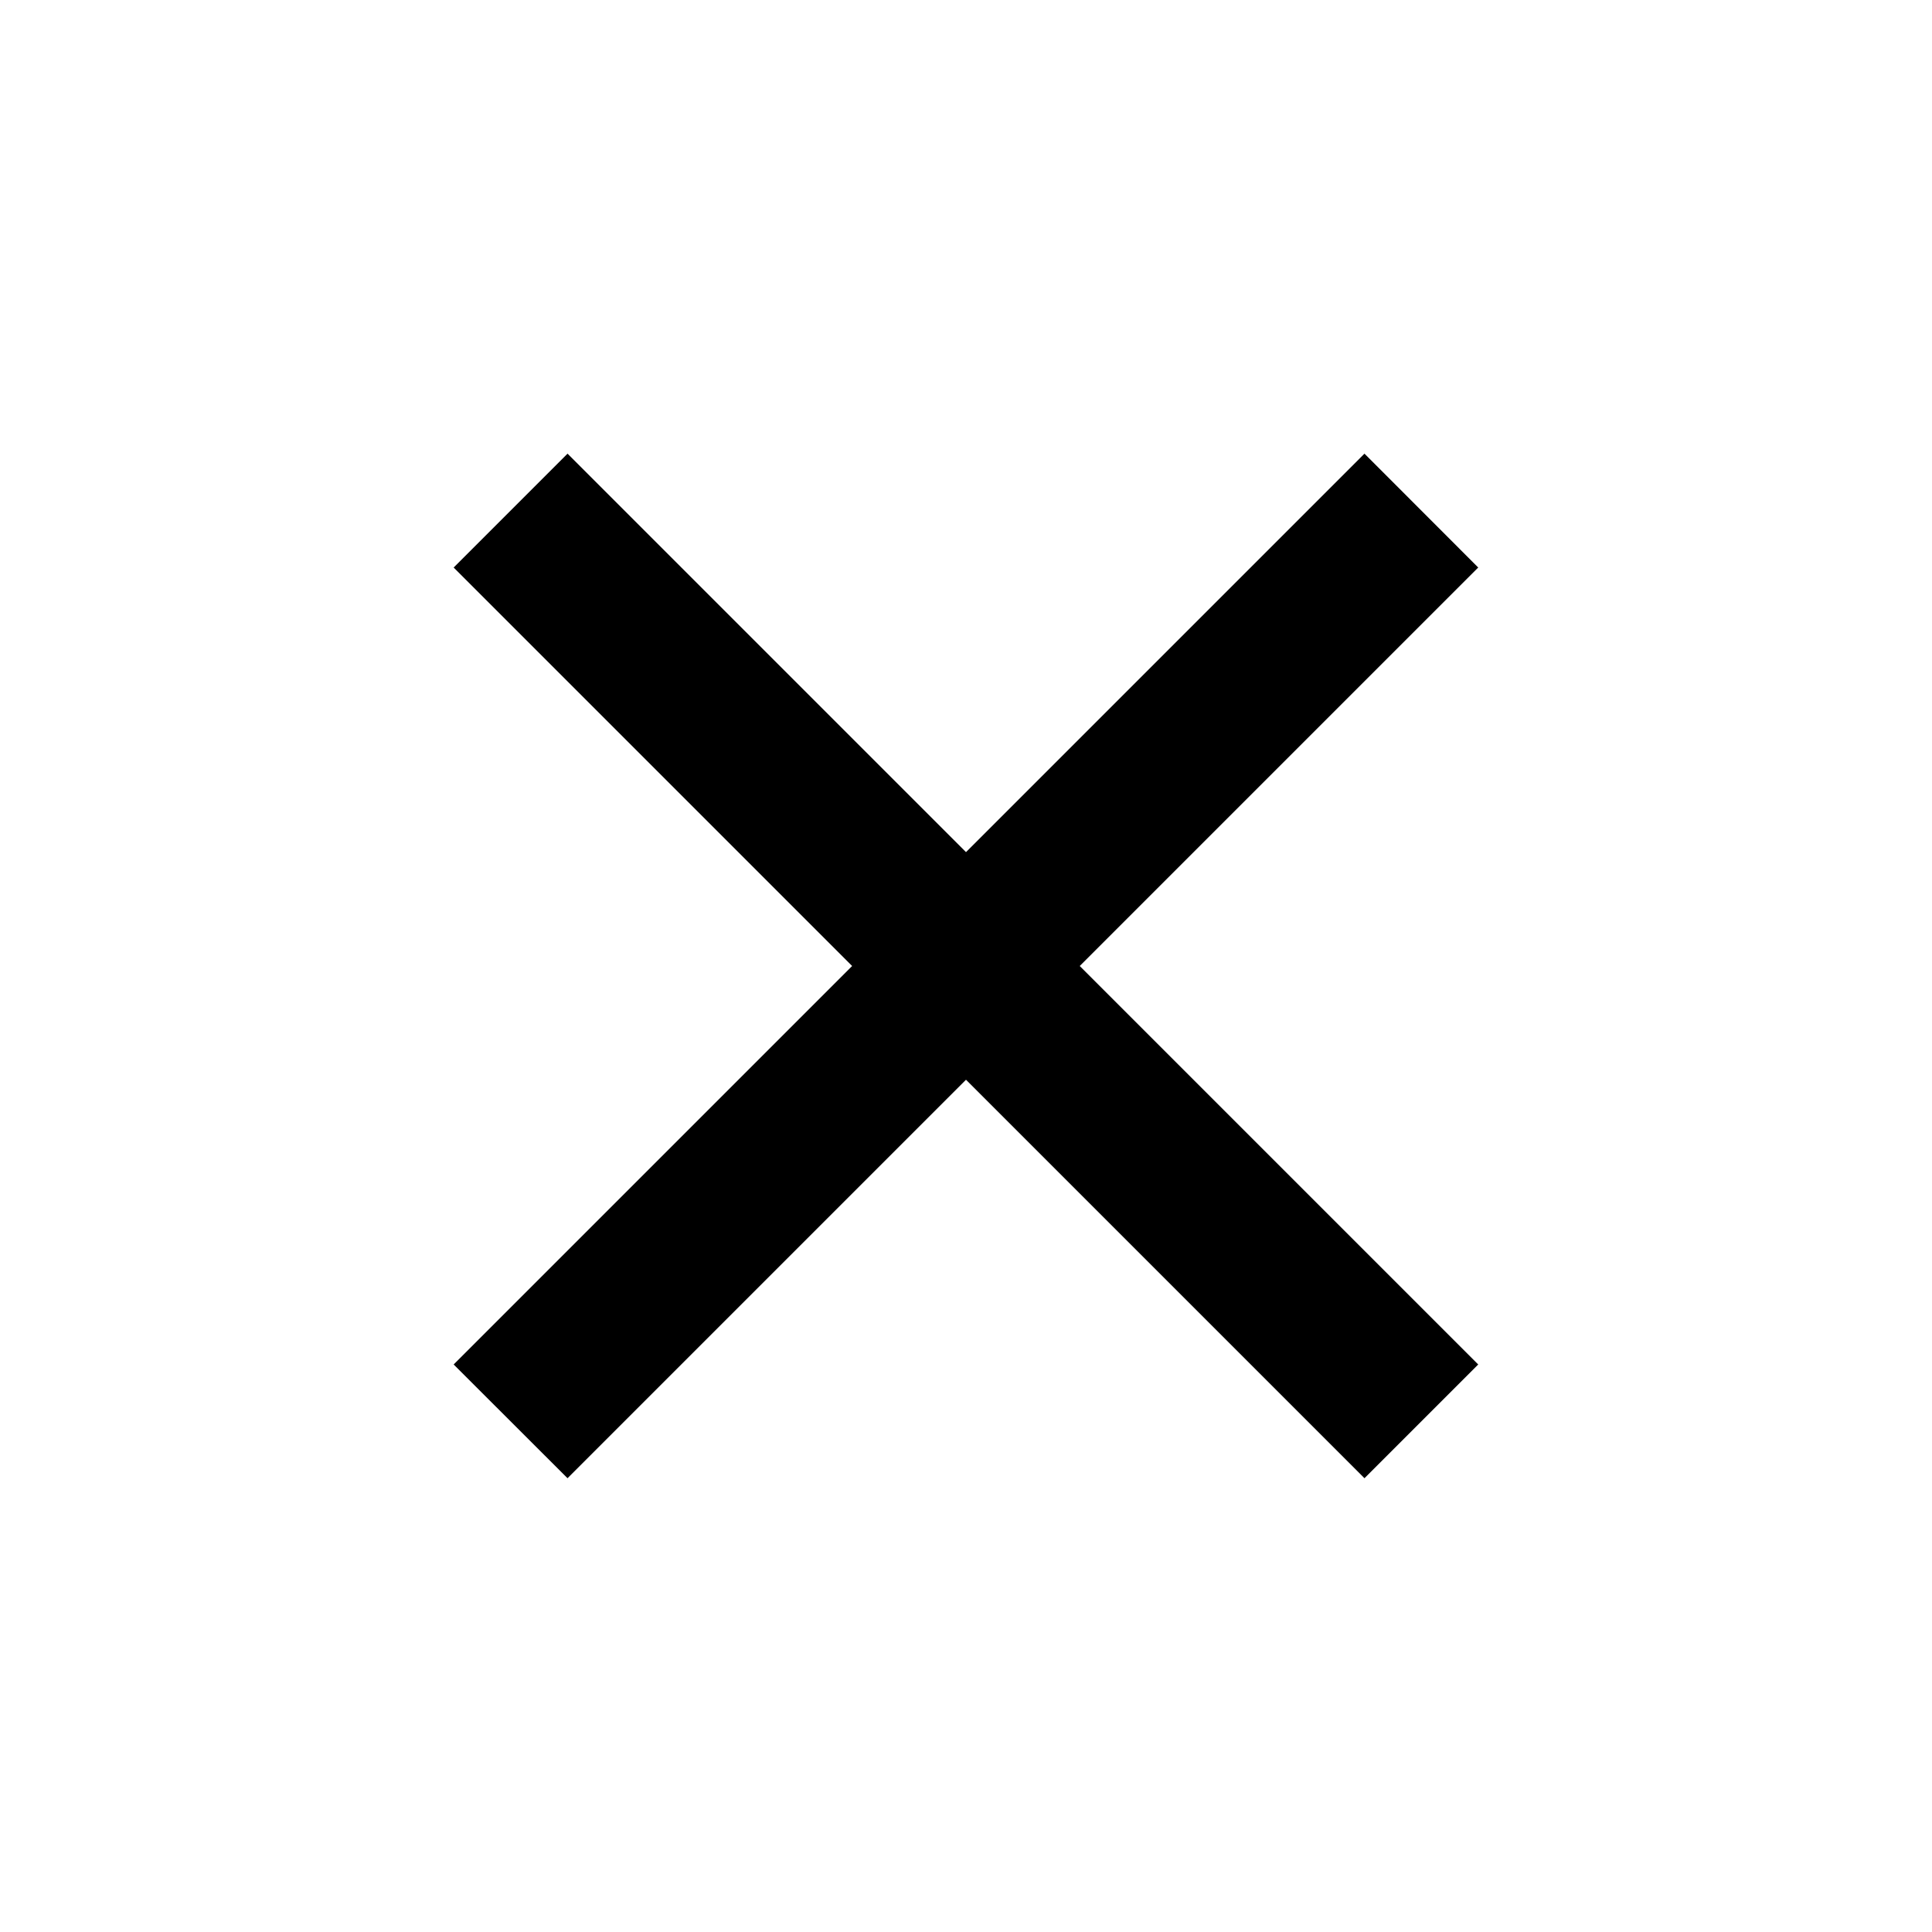 <svg width="16" height="16" viewBox="0 0 16 16" fill="none" xmlns="http://www.w3.org/2000/svg">
<path d="M8 7.057L11.3 3.757L12.242 4.7L8.942 8L12.242 11.3L11.3 12.242L8 8.942L4.7 12.242L3.757 11.3L7.057 8L3.757 4.7L4.7 3.757L8 7.057Z" fill="#DFDFDF" style="fill:#DFDFDF;fill:color(display-p3 0.875 0.875 0.875);fill-opacity:1;"/>
</svg>

